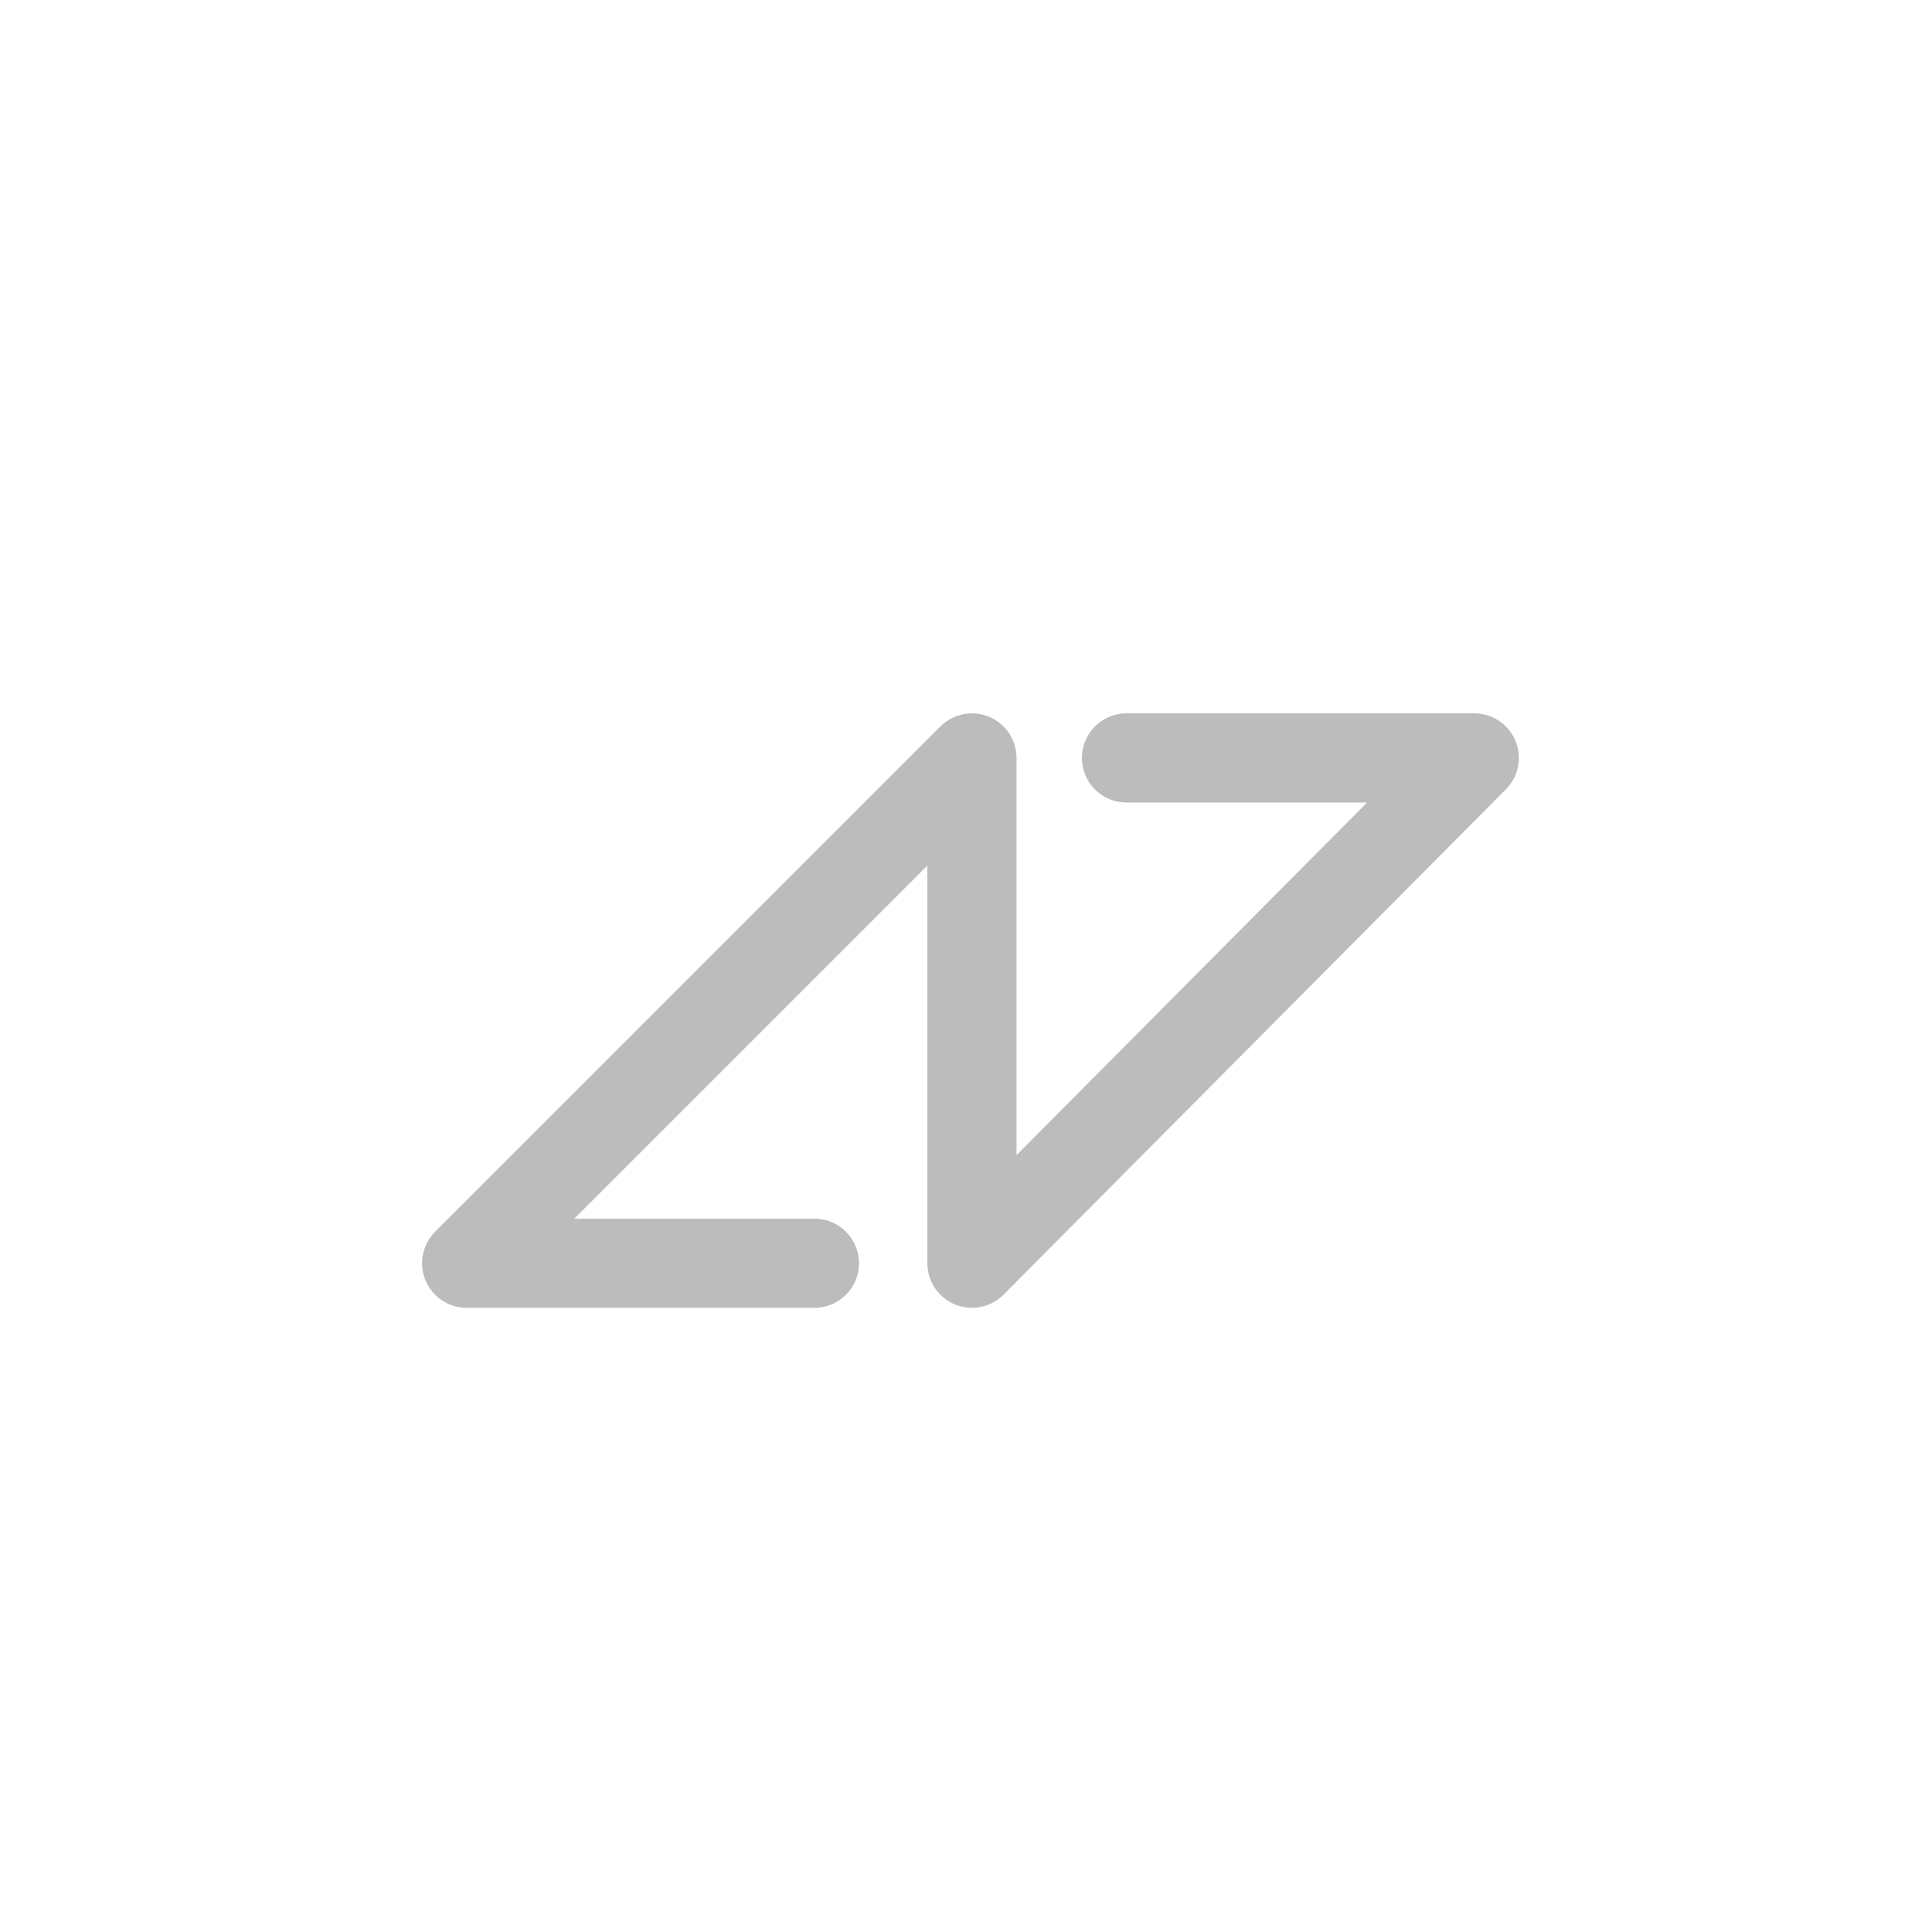 <?xml version="1.0" encoding="utf-8"?>
<!-- Generator: Adobe Illustrator 17.1.0, SVG Export Plug-In . SVG Version: 6.00 Build 0)  -->
<!DOCTYPE svg PUBLIC "-//W3C//DTD SVG 1.1//EN" "http://www.w3.org/Graphics/SVG/1.1/DTD/svg11.dtd">
<svg version="1.1" id="Layer_1" xmlns="http://www.w3.org/2000/svg" xmlns:xlink="http://www.w3.org/1999/xlink" x="0px" y="0px"
	 viewBox="0 0 65 65" enable-background="new 0 0 65 65" xml:space="preserve">
<g>
	<g>
		<g>
			<g>
				<g>
					<g>
						<g>
							
								<polyline fill="none" stroke="#BCBCBC" stroke-width="3" stroke-linecap="round" stroke-linejoin="round" stroke-miterlimit="10" points="
								27.4,42.5 15.7,42.5 32.7,25.5 32.7,42.5 49.6,25.5 37.9,25.5 							"/>
						</g>
					</g>
				</g>
			</g>
		</g>
	</g>
</g>
</svg>
